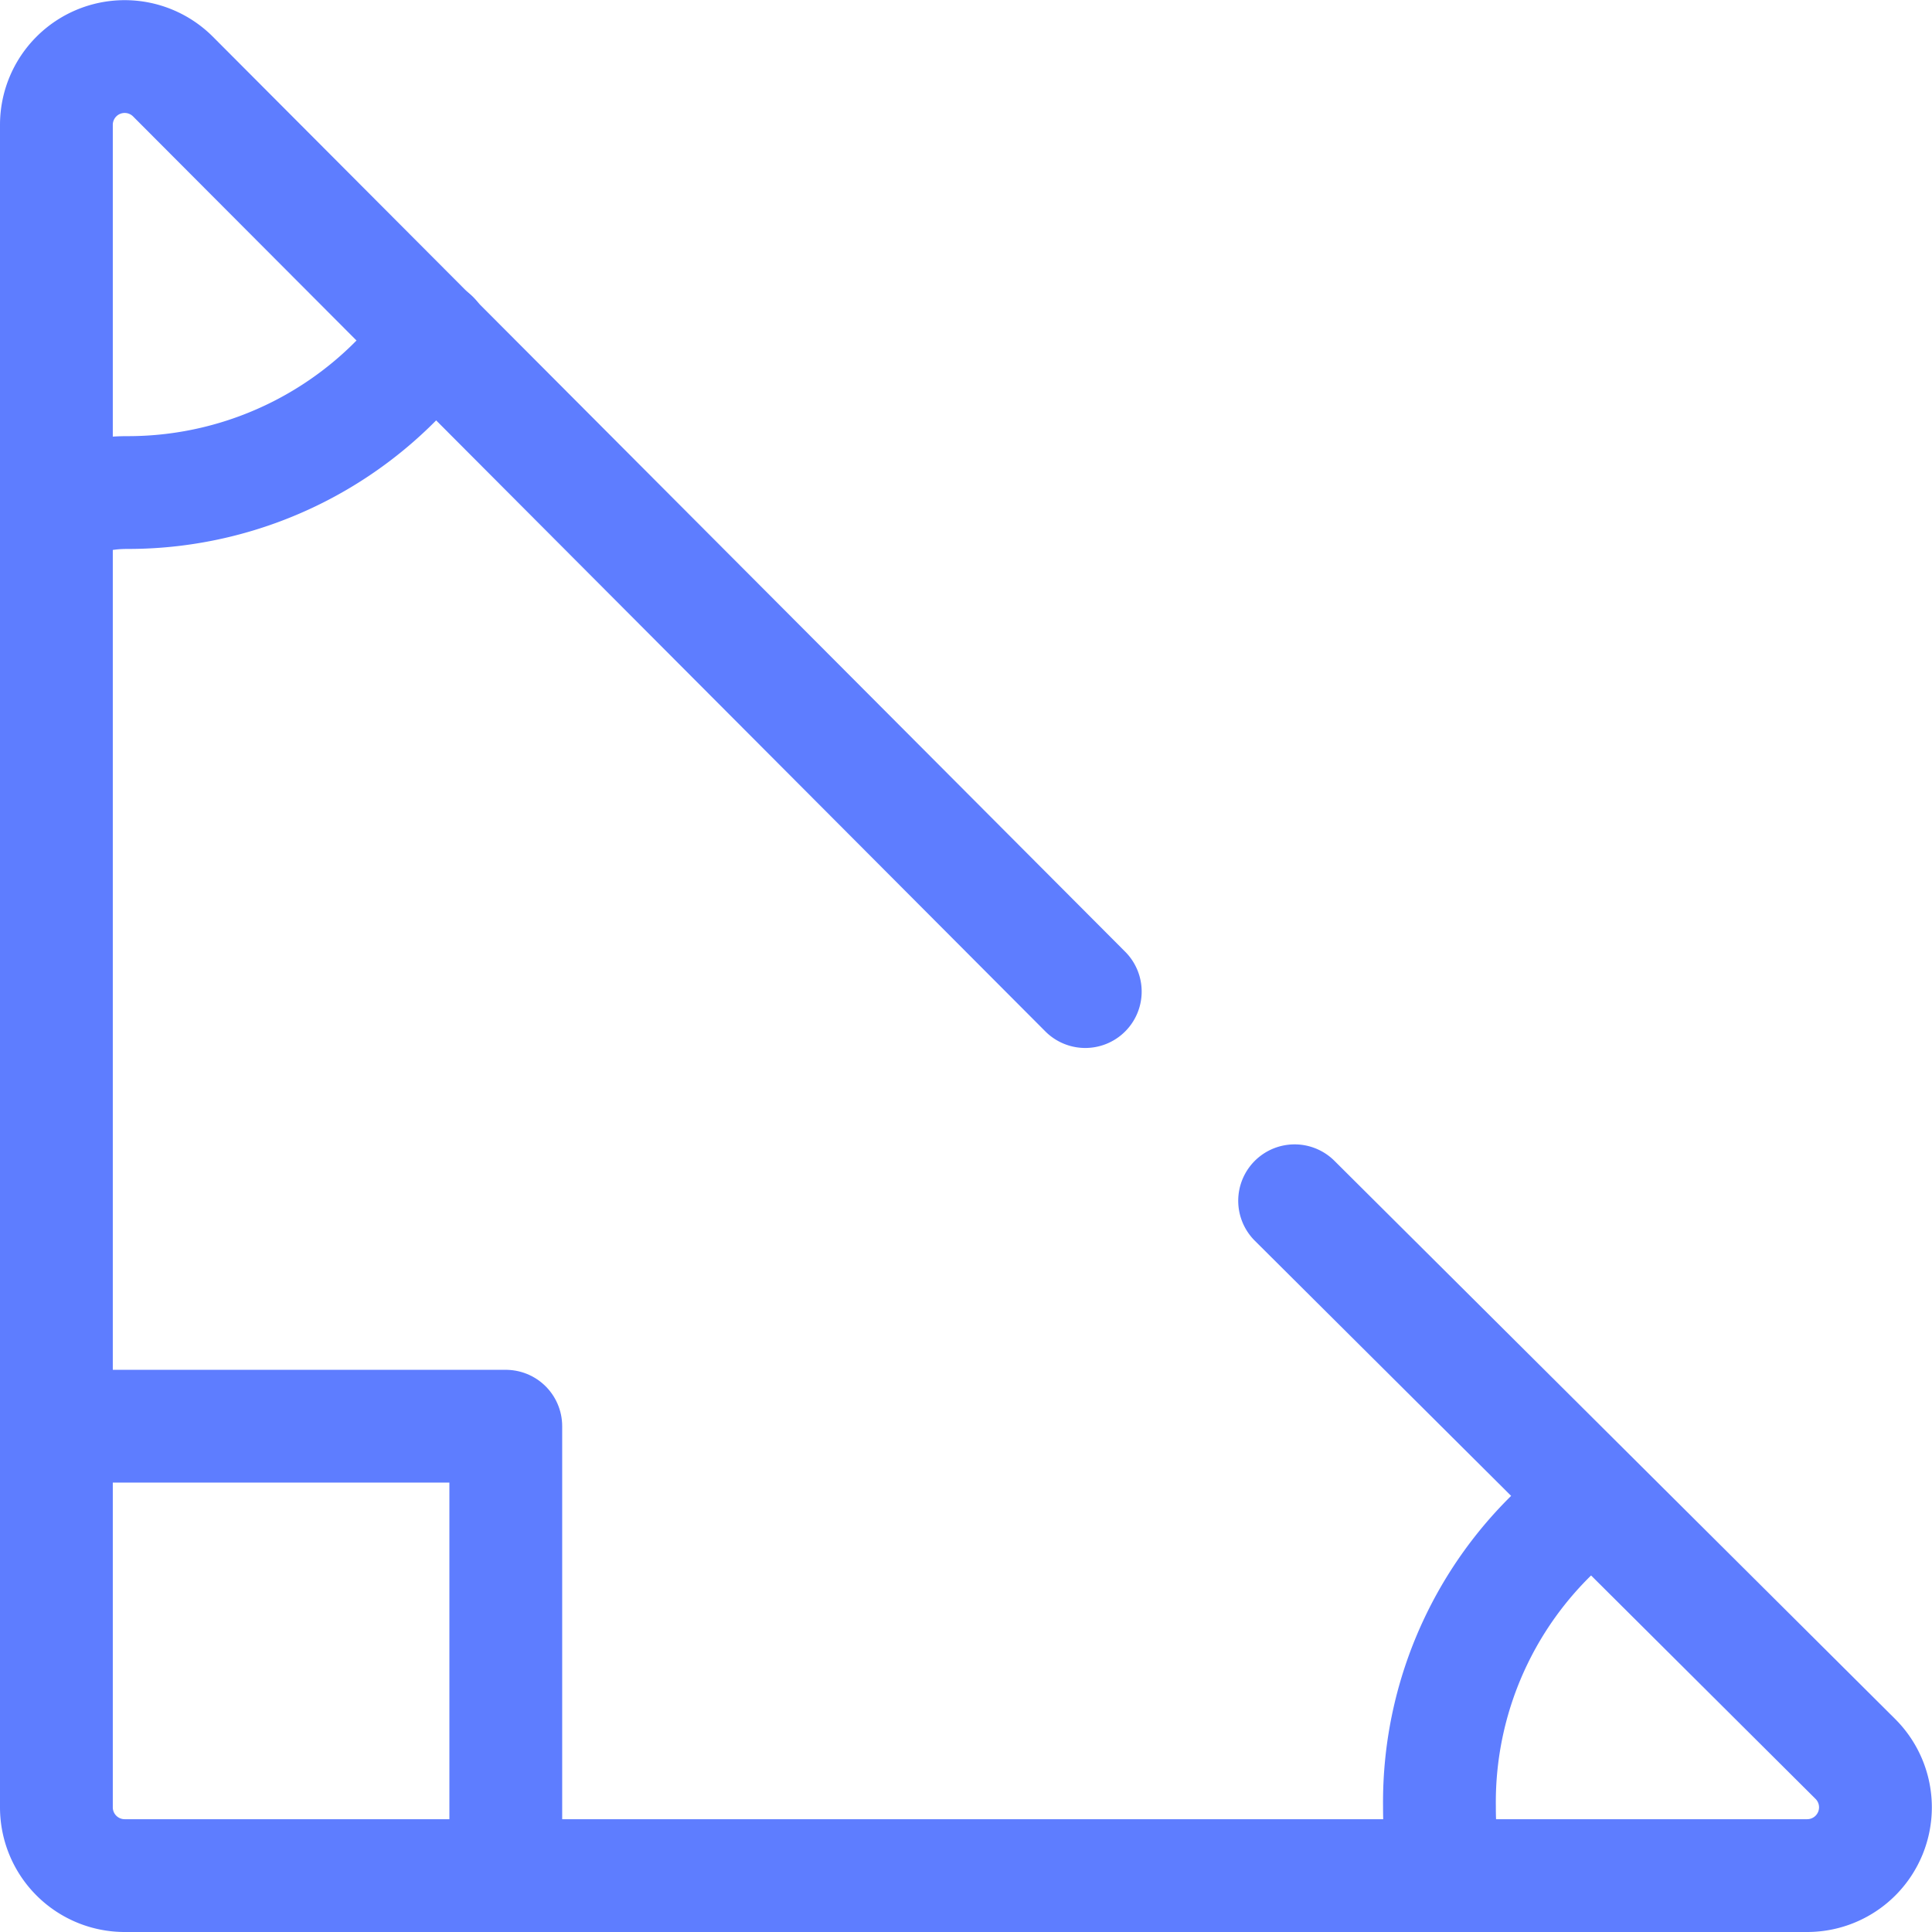 <svg id="Layer_1" data-name="Layer 1" xmlns="http://www.w3.org/2000/svg" viewBox="0 0 128.46 128.46"><defs><style>.cls-1{fill:none;stroke:#5e7dff;stroke-linecap:round;stroke-linejoin:round;stroke-width:7.5px;}</style></defs><title>trygonometria</title><path class="cls-1" d="M186.93,270.9l-60.66-60.84a4.54,4.54,0,0,0-7.75,3.21V325.14a4.54,4.54,0,0,0,4.54,4.54H234.93a4.54,4.54,0,0,0,3.21-7.75l-37.29-37.12" transform="translate(-114.77 -204.97)"/><polyline class="cls-1" points="4.73 94.83 33.63 94.83 33.63 123.73"/><path class="cls-1" d="M143.58,227.37a25.08,25.08,0,0,1-20.33,10.35c-2,0-1.9.43-3.75,0" transform="translate(-114.77 -204.97)"/><path class="cls-1" d="M210.73,328.7a25.39,25.39,0,0,1-.25-3.62,24.86,24.86,0,0,1,9.63-19.93" transform="translate(-114.77 -204.97)"/></svg>